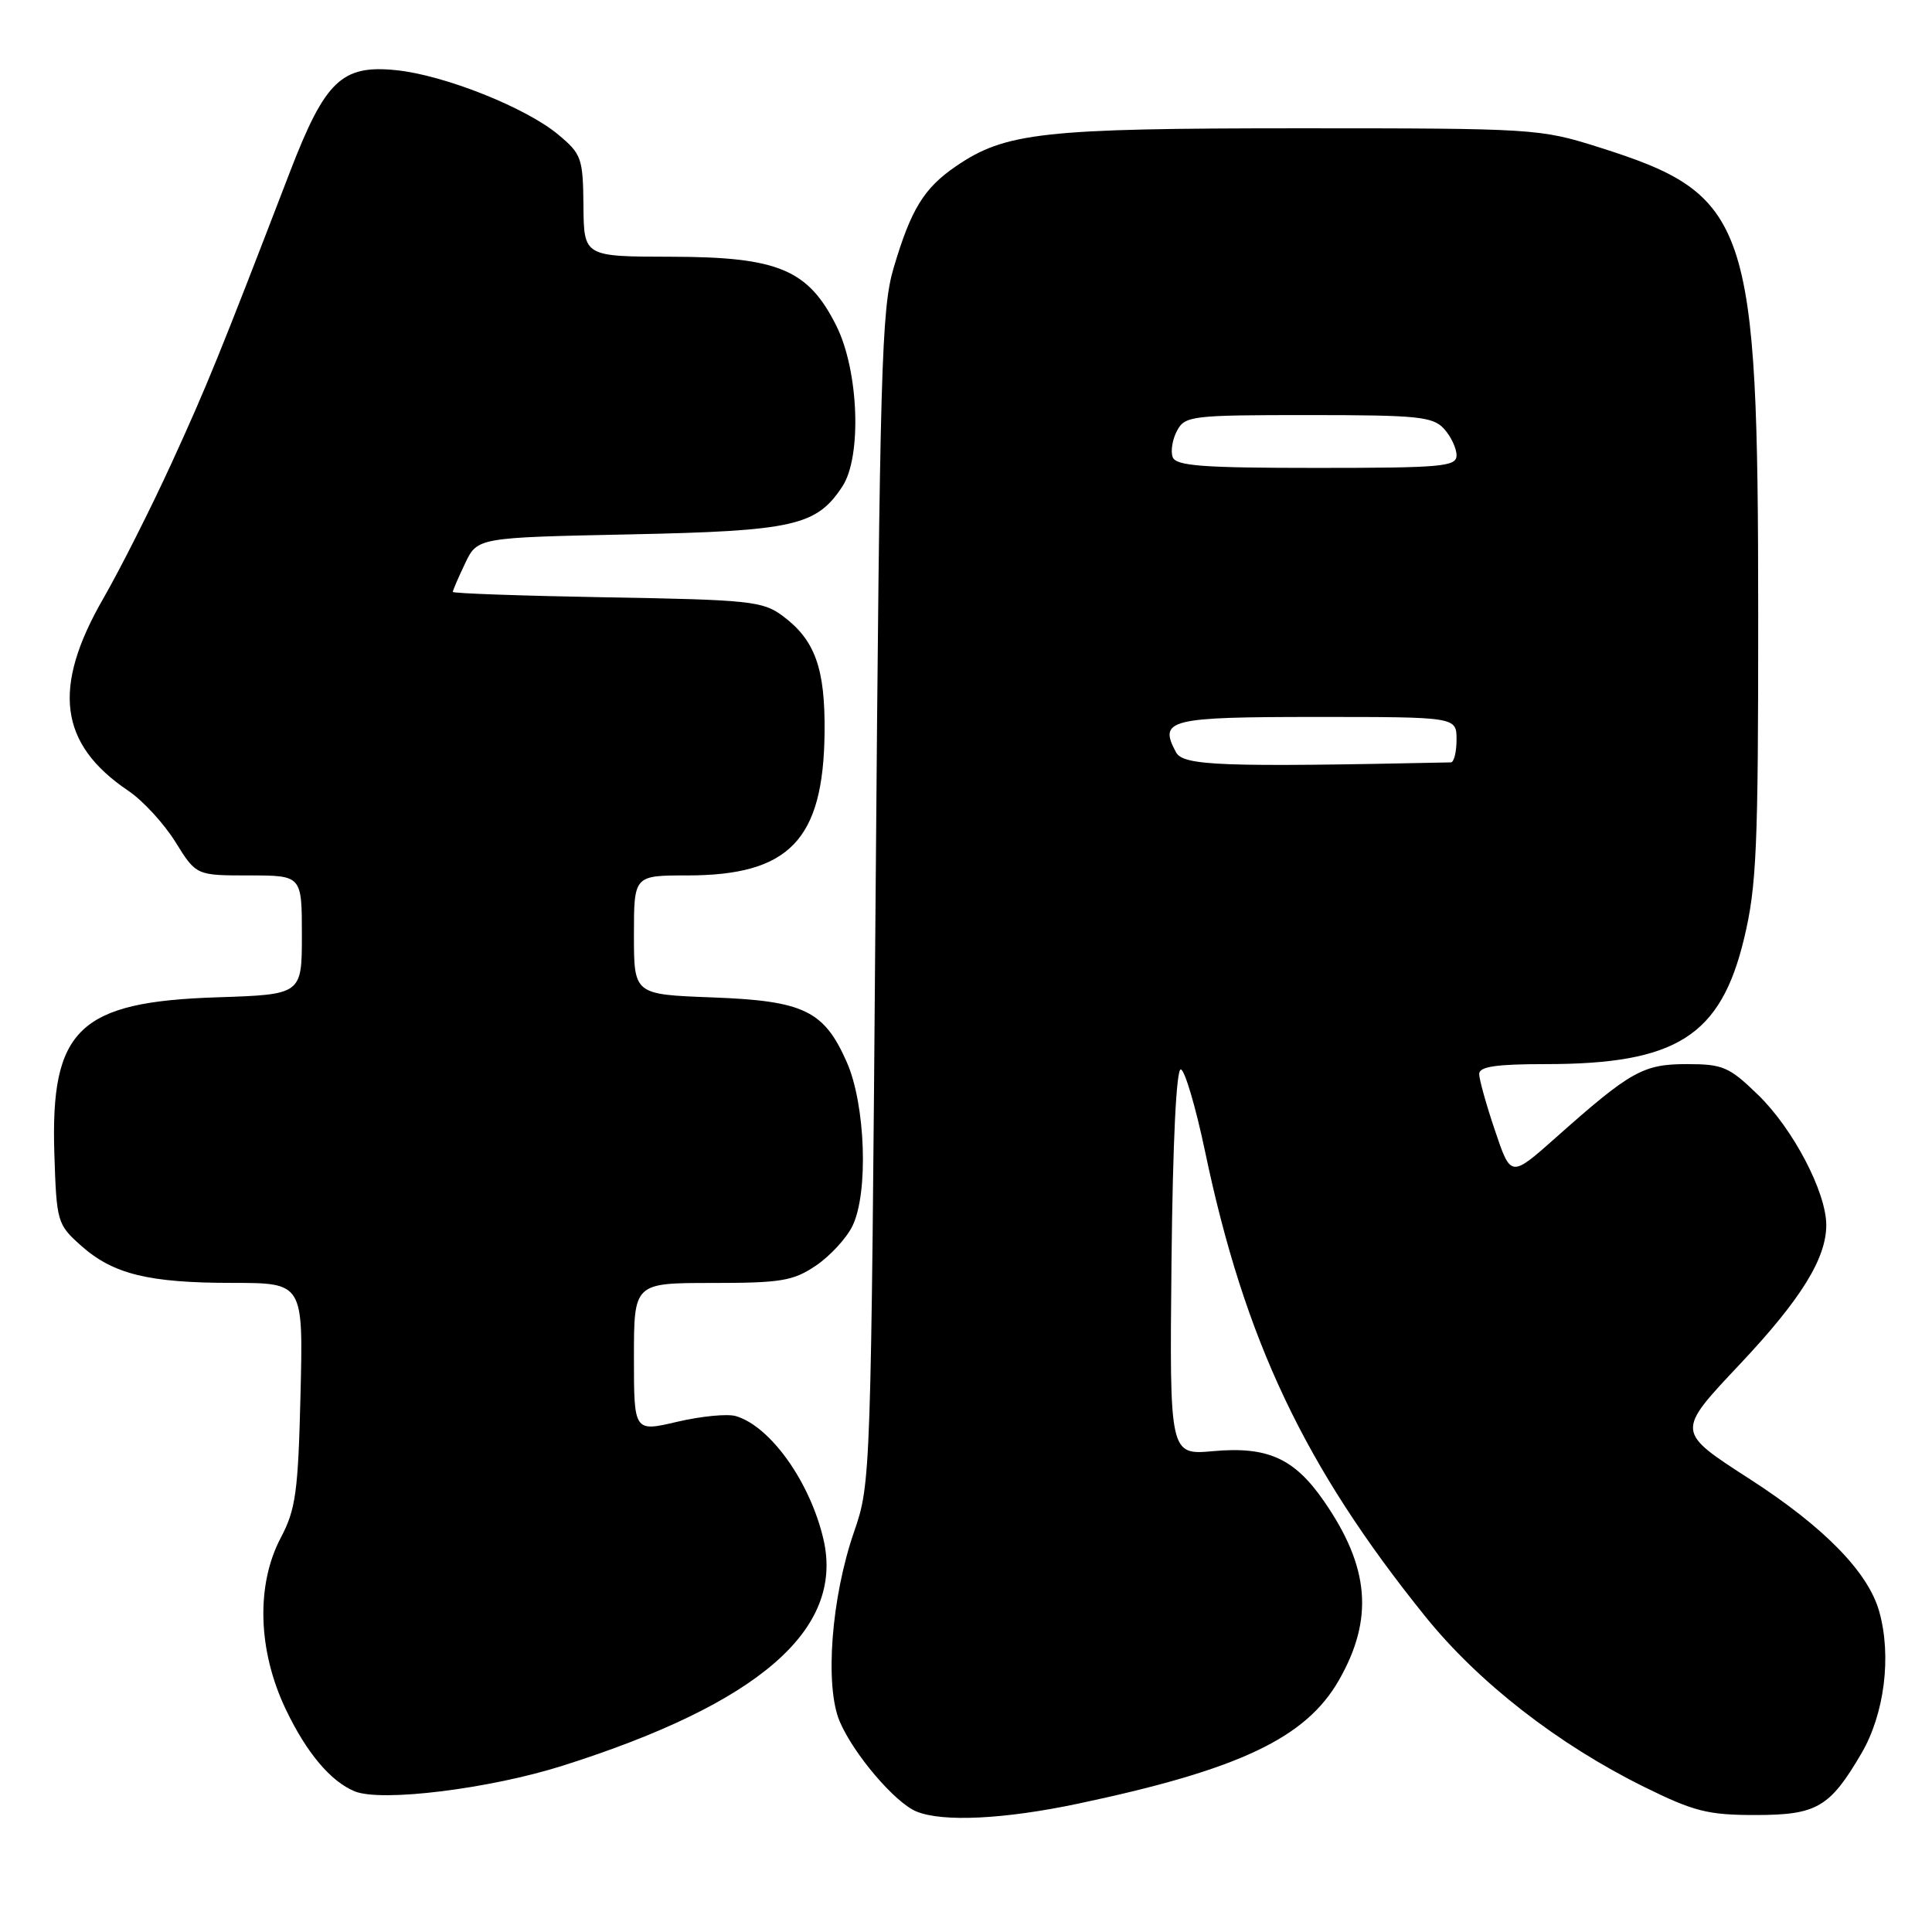 <?xml version="1.0" encoding="UTF-8" standalone="no"?>
<!DOCTYPE svg PUBLIC "-//W3C//DTD SVG 1.1//EN" "http://www.w3.org/Graphics/SVG/1.1/DTD/svg11.dtd" >
<svg xmlns="http://www.w3.org/2000/svg" xmlns:xlink="http://www.w3.org/1999/xlink" version="1.1" viewBox="0 0 256 256">
 <g >
 <path fill="currentColor"
d=" M 142.87 238.99 C 164.18 234.49 173.03 230.30 177.41 222.64 C 182.06 214.51 181.48 207.63 175.41 198.88 C 171.50 193.23 167.96 191.64 160.80 192.28 C 154.97 192.81 154.97 192.81 155.23 167.16 C 155.40 151.28 155.87 141.58 156.47 141.70 C 157.00 141.82 158.44 146.69 159.67 152.54 C 164.91 177.58 172.85 194.34 188.89 214.23 C 195.93 222.95 206.44 231.13 217.85 236.77 C 224.45 240.03 226.30 240.50 232.59 240.50 C 240.73 240.50 242.45 239.50 246.64 232.35 C 249.70 227.13 250.67 219.46 249.01 213.54 C 247.56 208.34 241.72 202.36 231.94 196.04 C 222.01 189.62 222.03 189.81 230.65 180.65 C 238.66 172.13 242.01 166.72 241.99 162.29 C 241.97 157.94 237.58 149.56 232.96 145.08 C 229.13 141.36 228.29 141.00 223.53 141.00 C 217.72 141.00 216.06 141.93 206.12 150.77 C 200.19 156.03 200.19 156.03 198.10 149.82 C 196.94 146.41 196.00 143.02 196.00 142.31 C 196.00 141.33 198.23 141.00 204.82 141.00 C 222.15 141.00 228.01 137.28 231.11 124.32 C 232.76 117.45 232.98 112.27 232.97 81.50 C 232.96 29.21 231.80 25.81 211.79 19.49 C 204.07 17.05 203.21 17.00 172.17 17.00 C 138.14 17.00 133.20 17.55 126.64 22.05 C 122.42 24.94 120.71 27.73 118.41 35.50 C 116.80 40.94 116.58 48.78 116.02 119.00 C 115.41 195.98 115.39 196.54 113.16 203.00 C 110.15 211.70 109.27 223.33 111.25 228.07 C 113.06 232.37 118.60 238.89 121.45 240.04 C 124.94 241.46 133.08 241.06 142.87 238.99 Z  M 74.54 233.97 C 100.56 225.73 111.86 215.93 109.12 204.00 C 107.37 196.42 102.11 189.00 97.50 187.64 C 96.40 187.31 92.91 187.65 89.75 188.39 C 84.00 189.74 84.00 189.74 84.00 179.87 C 84.00 170.00 84.00 170.00 94.35 170.00 C 103.48 170.00 105.11 169.73 108.10 167.71 C 109.97 166.45 112.15 164.09 112.95 162.46 C 115.10 158.07 114.69 146.36 112.20 140.73 C 109.18 133.89 106.51 132.61 94.32 132.16 C 84.00 131.77 84.00 131.77 84.00 123.89 C 84.00 116.00 84.00 116.00 91.04 116.00 C 104.59 116.00 109.11 111.31 109.26 97.06 C 109.35 88.55 108.00 84.79 103.68 81.59 C 101.07 79.66 99.27 79.47 80.43 79.15 C 69.19 78.95 60.00 78.63 60.00 78.43 C 60.00 78.23 60.73 76.53 61.63 74.65 C 63.26 71.23 63.26 71.23 83.38 70.81 C 105.18 70.36 108.20 69.68 111.63 64.44 C 114.21 60.50 113.79 49.17 110.85 43.23 C 107.11 35.71 103.14 34.04 88.94 34.02 C 77.37 34.00 77.37 34.00 77.31 27.28 C 77.25 20.95 77.06 20.41 73.96 17.83 C 69.68 14.25 58.83 9.94 52.50 9.30 C 45.29 8.56 43.08 10.68 38.43 22.75 C 29.12 46.96 27.42 51.14 22.72 61.40 C 19.97 67.40 15.91 75.44 13.70 79.28 C 6.86 91.15 7.82 98.59 17.01 104.79 C 18.92 106.07 21.72 109.12 23.24 111.56 C 26.00 116.00 26.00 116.00 33.00 116.00 C 40.00 116.00 40.00 116.00 40.00 123.89 C 40.00 131.78 40.00 131.78 28.75 132.15 C 10.47 132.74 6.68 136.37 7.20 152.83 C 7.49 161.91 7.59 162.24 10.70 165.02 C 14.96 168.83 19.65 169.99 30.84 169.99 C 40.18 170.00 40.18 170.00 39.82 184.75 C 39.51 197.66 39.18 200.02 37.23 203.71 C 33.90 209.99 34.15 218.71 37.87 226.50 C 40.62 232.26 43.81 236.05 47.00 237.36 C 50.51 238.81 64.84 237.04 74.54 233.97 Z  M 155.82 99.67 C 153.50 95.34 154.85 95.00 174.47 95.00 C 193.00 95.00 193.00 95.00 193.00 98.00 C 193.00 99.65 192.66 101.01 192.25 101.02 C 161.75 101.66 156.79 101.48 155.82 99.67 Z  M 155.39 60.58 C 155.09 59.80 155.35 58.22 155.96 57.08 C 157.01 55.10 157.89 55.00 173.38 55.00 C 187.91 55.00 189.87 55.20 191.35 56.83 C 192.26 57.83 193.00 59.41 193.00 60.33 C 193.00 61.83 191.12 62.00 174.47 62.00 C 159.37 62.00 155.84 61.74 155.39 60.58 Z "/>
</g>
</svg>